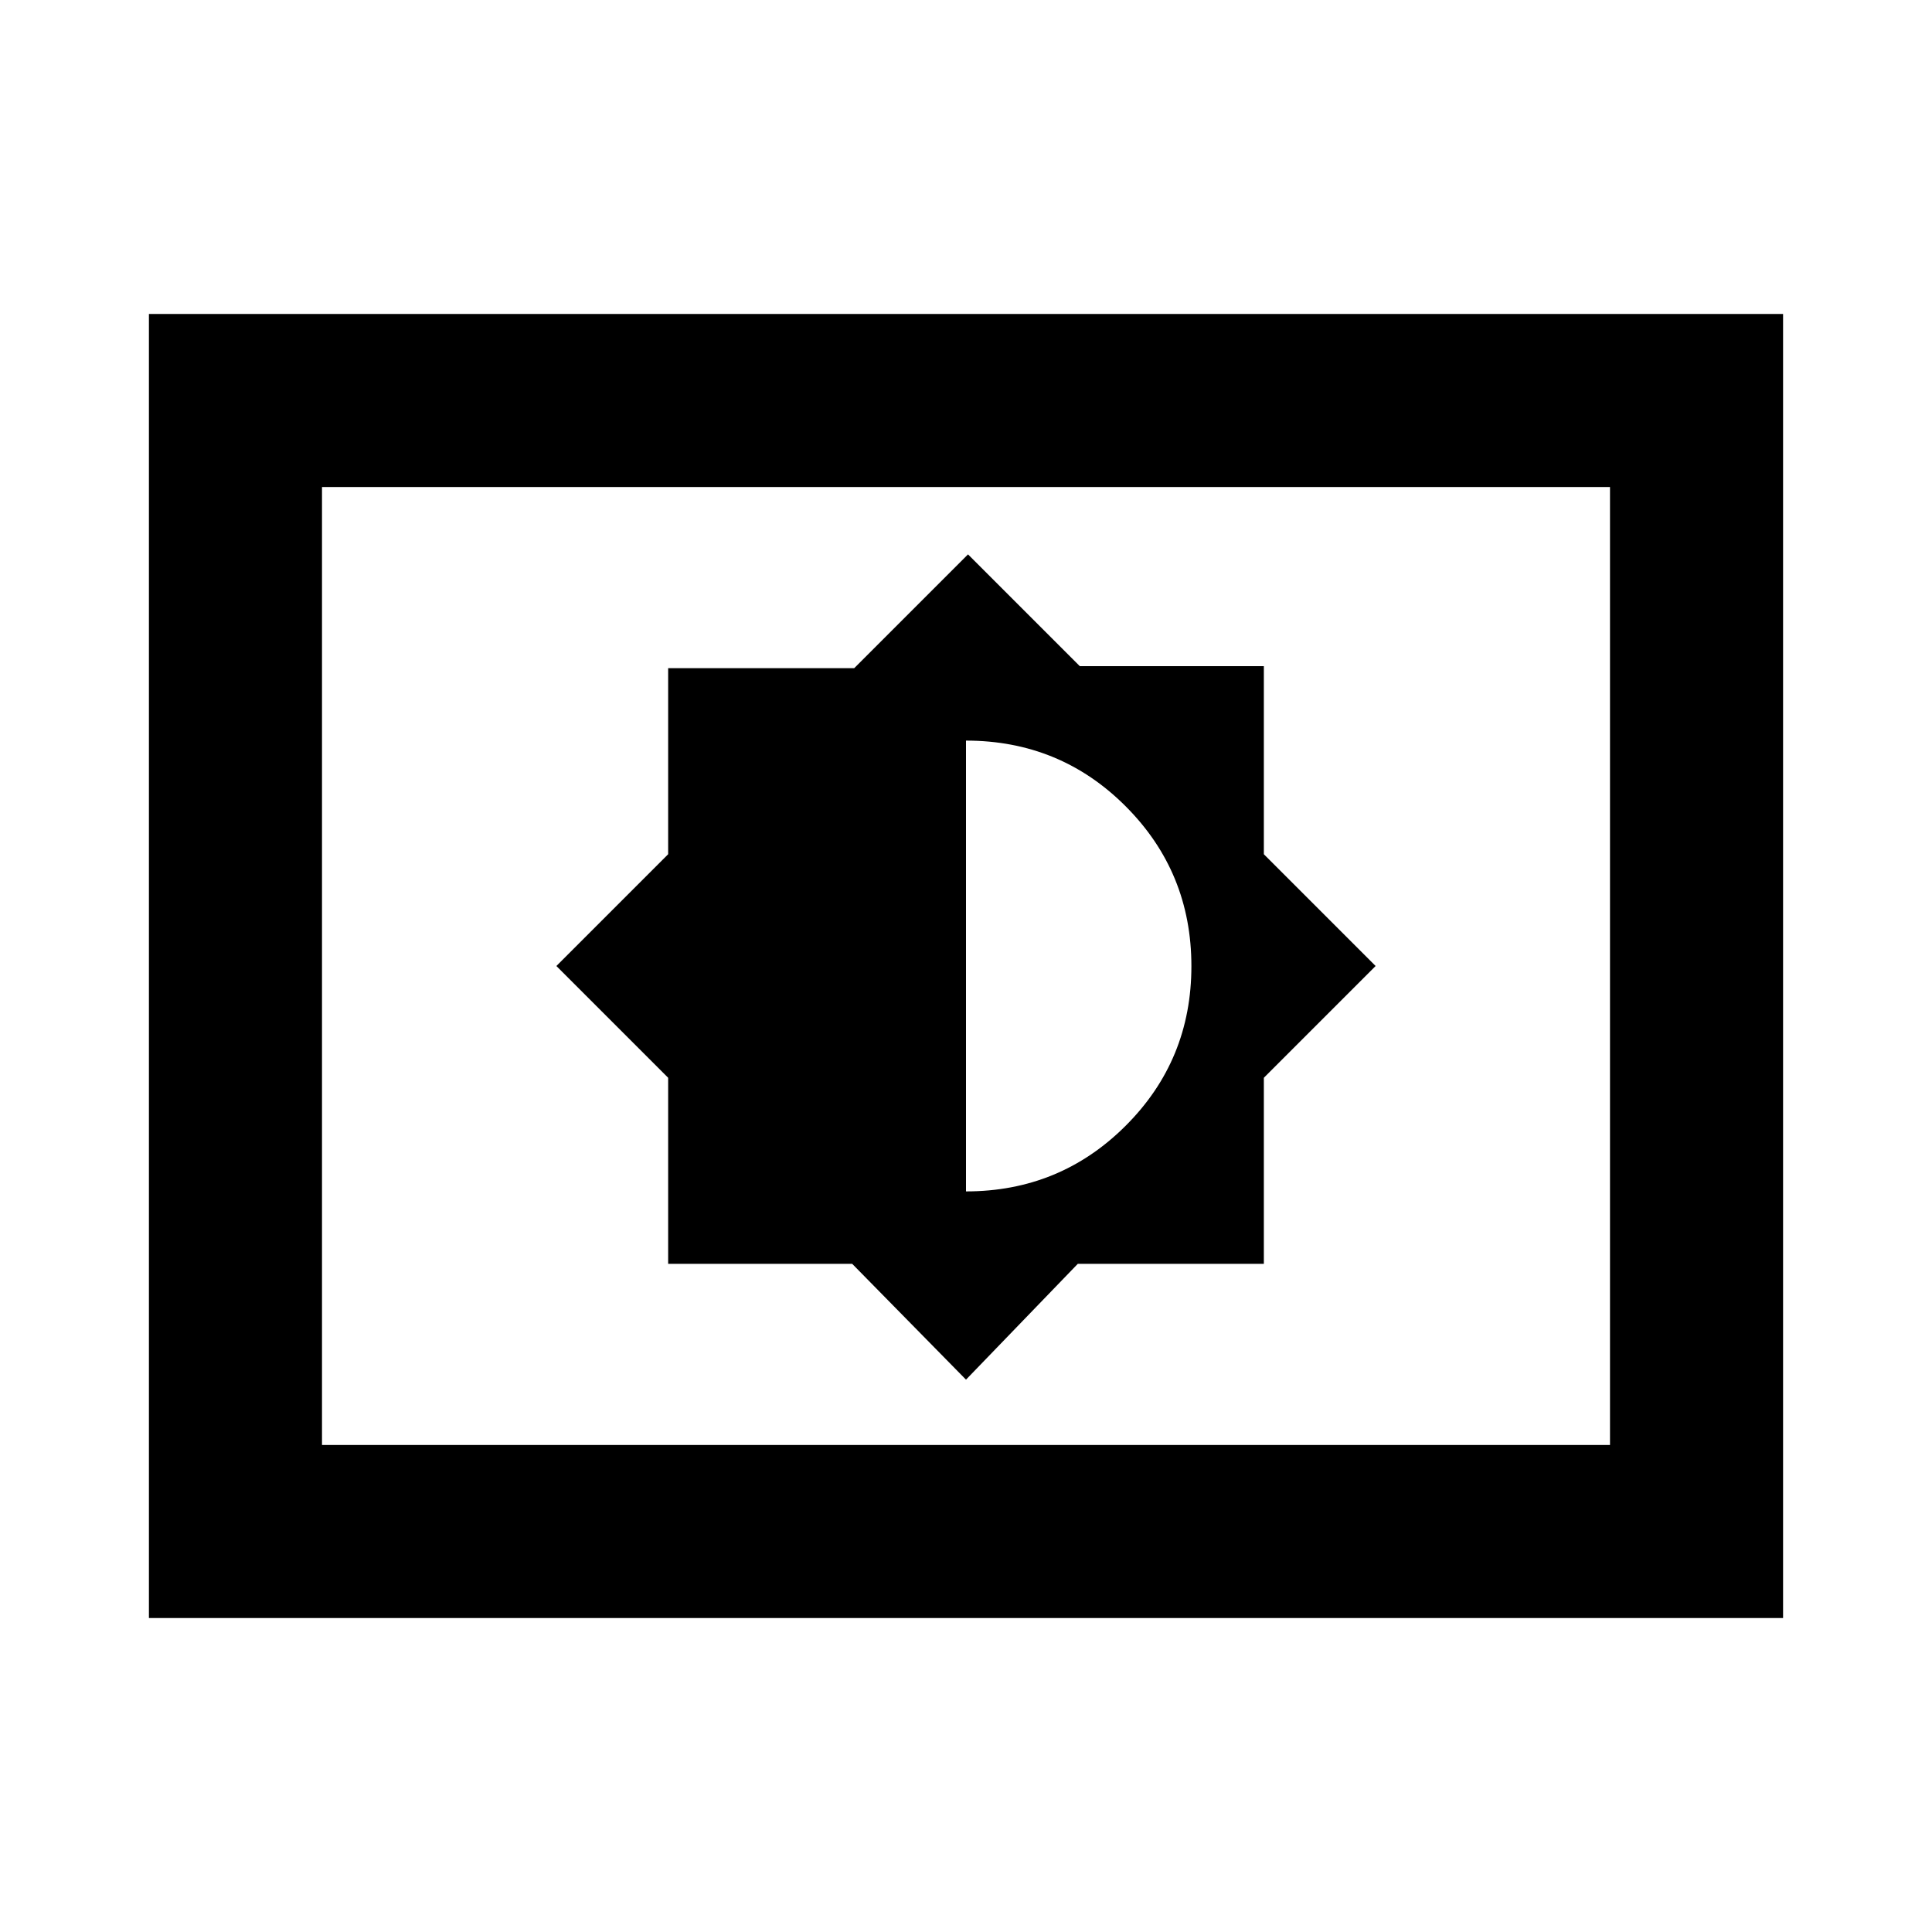 <svg xmlns="http://www.w3.org/2000/svg" height="24" viewBox="0 -960 960 960" width="24"><path d="M480-274.46 535.54-332H628v-92.46L683.54-480 628-535.54V-629h-91.46L481-684.54 424.46-628H332v92.46L276.46-480 332-424.46V-332h91.46L480-274.46Zm0-93.54v-224q46.77 0 79.38 32.69Q592-526.62 592-479.93q0 46.7-32.67 79.31Q526.67-368 480-368ZM74-156v-648h812v648H74Zm86-86h640v-476H160v476Zm0 0v-476 476Z"/></svg>